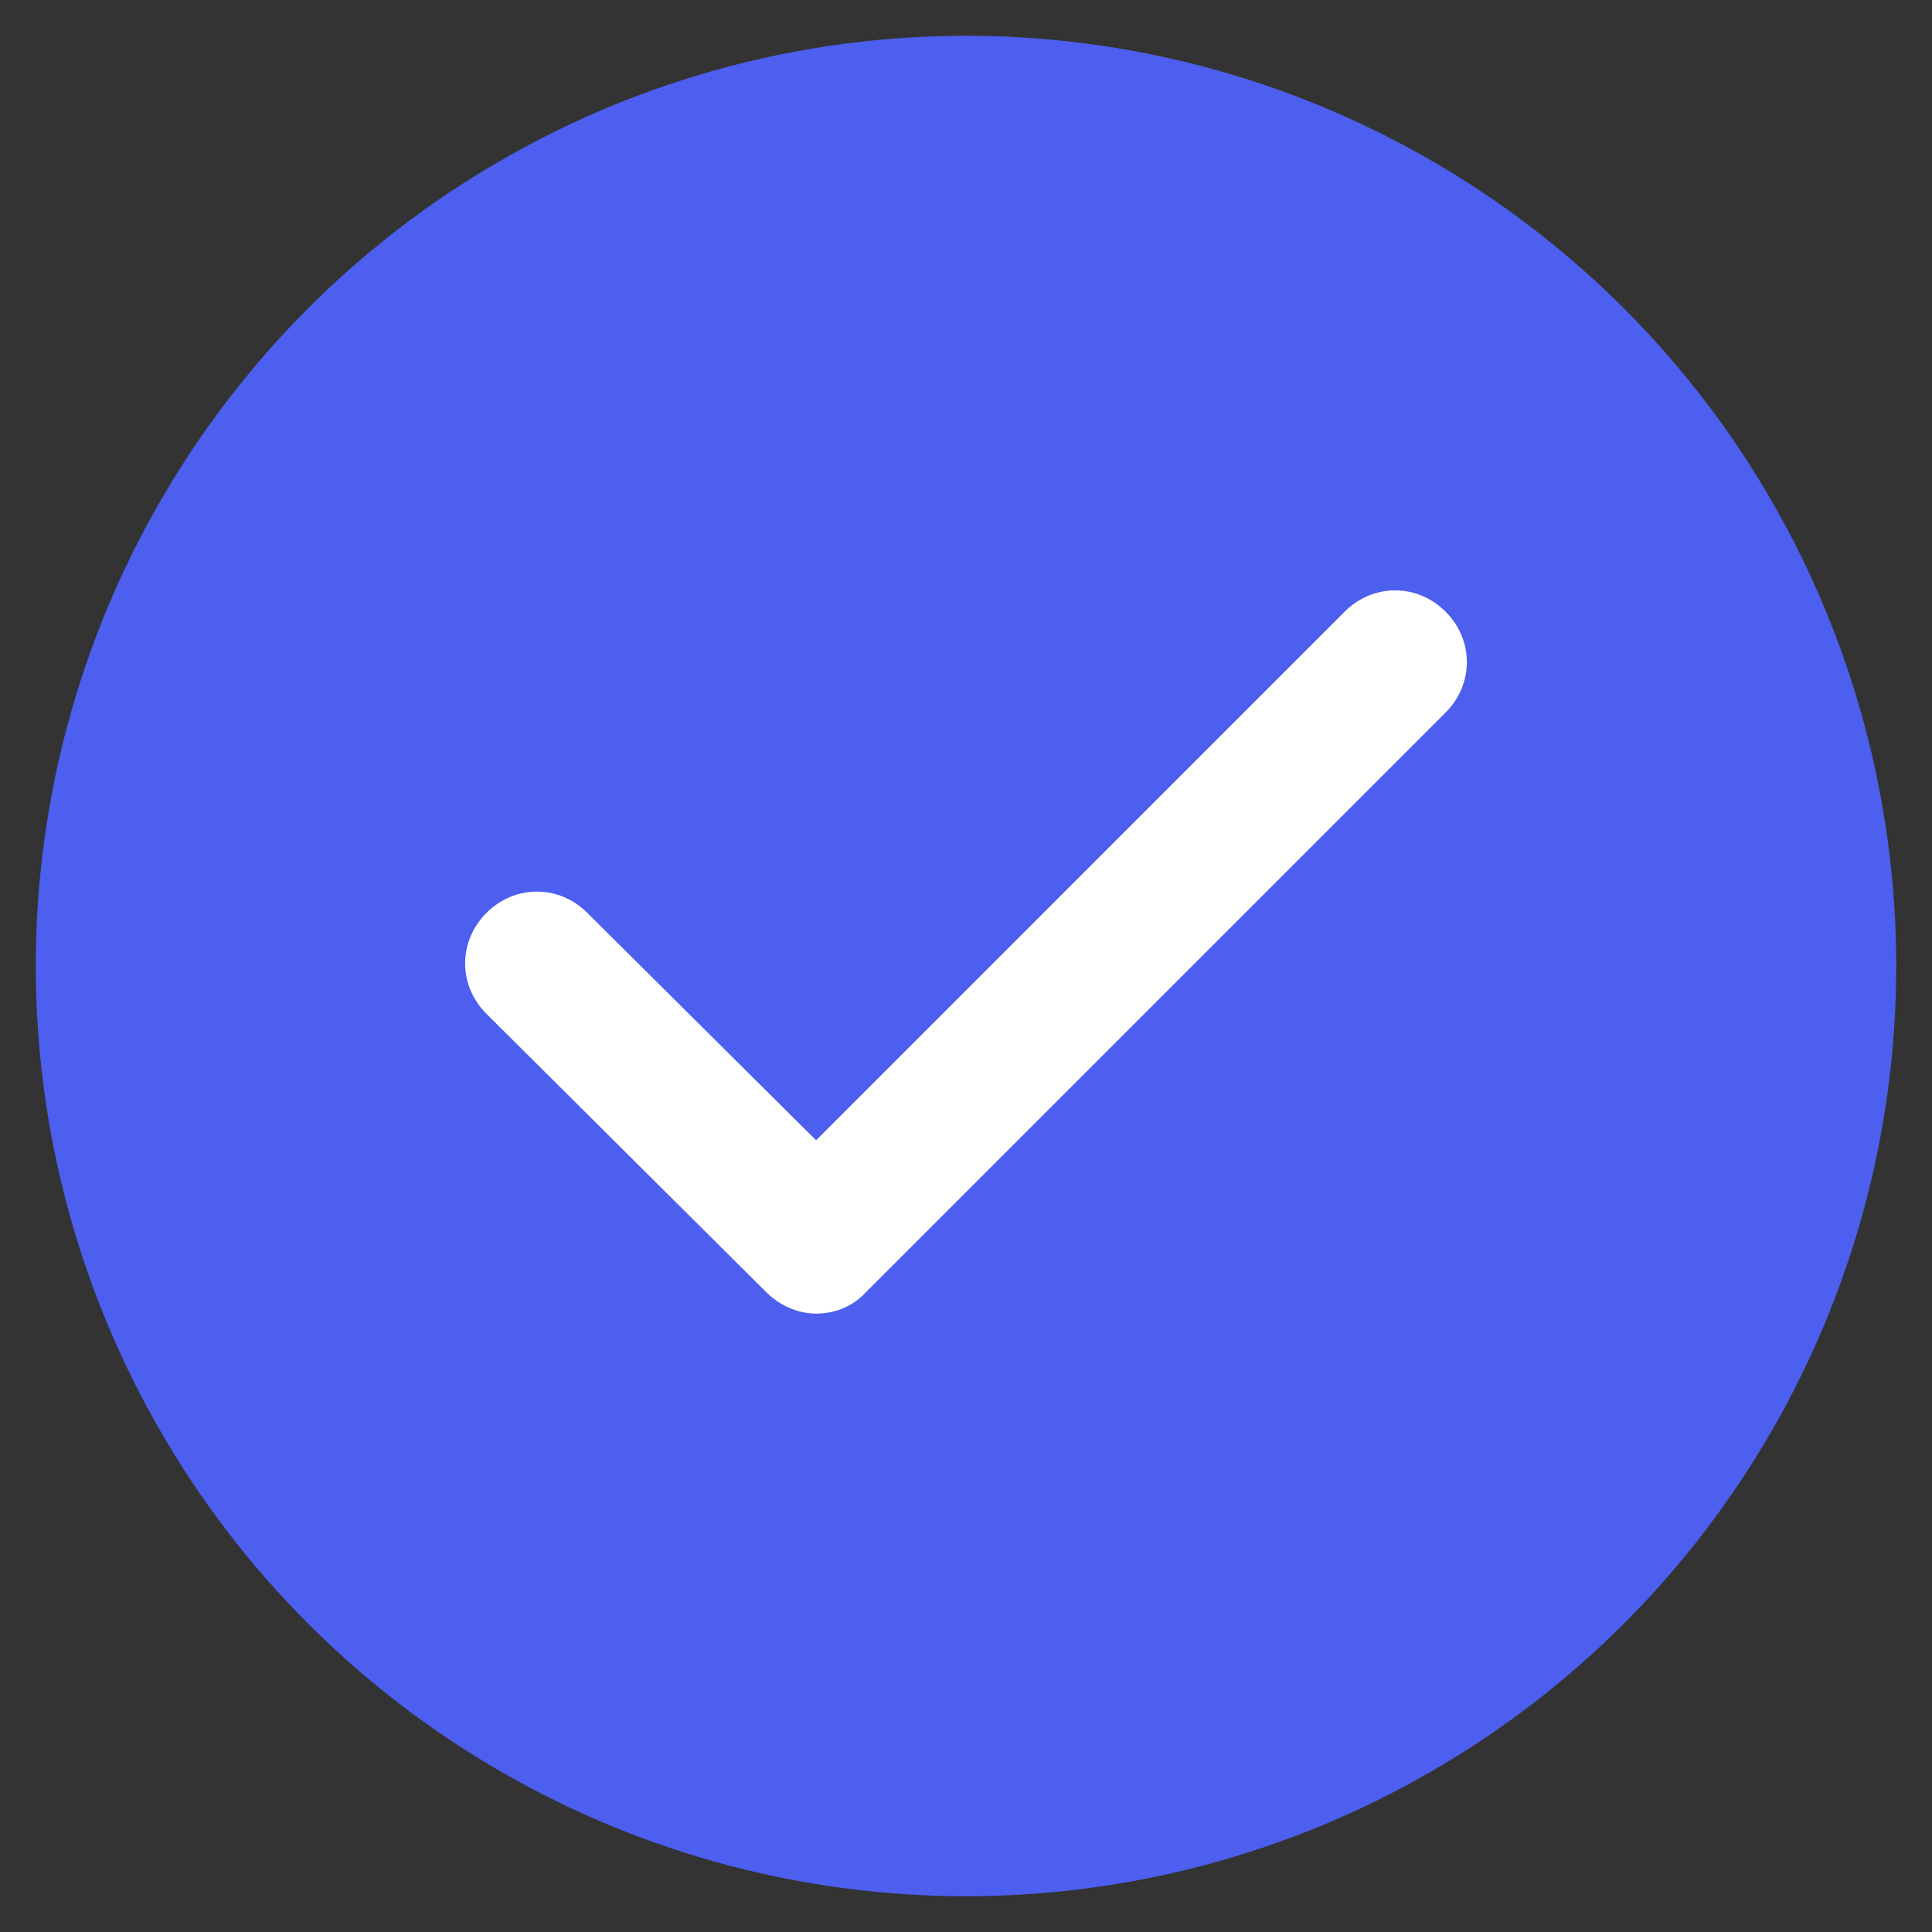 <svg xmlns="http://www.w3.org/2000/svg" width="27" height="27" viewBox="0 0 27 27">
    <rect x="0" y="0" width="27" height="27" fill="#333333" stroke="none"/>
    <g fill="none" fill-rule="evenodd">
        <g>
            <g>
                <g>
                    <g transform="translate(-706 -5804) translate(0 5597) translate(448 210) translate(261.5 .5)">
                        <circle cx="10" cy="10" r="11.5" fill="#4C5FEF" stroke="#4C5FEF" stroke-width="3"/>
                        <g fill="#FFF">
                            <path d="M4.21 11.56c.178.179.436.298.695.298.258 0 .516-.099.695-.298l8.102-8.102c.397-.397.397-1.013 0-1.41s-1.013-.397-1.41 0L4.905 9.436 1.708 6.258c-.397-.397-1.013-.397-1.41 0-.397.398-.397 1.013 0 1.41L4.21 11.56z" transform="translate(3 3)"/>
                        </g>
                    </g>
                </g>
            </g>
        </g>
    </g>
</svg>

